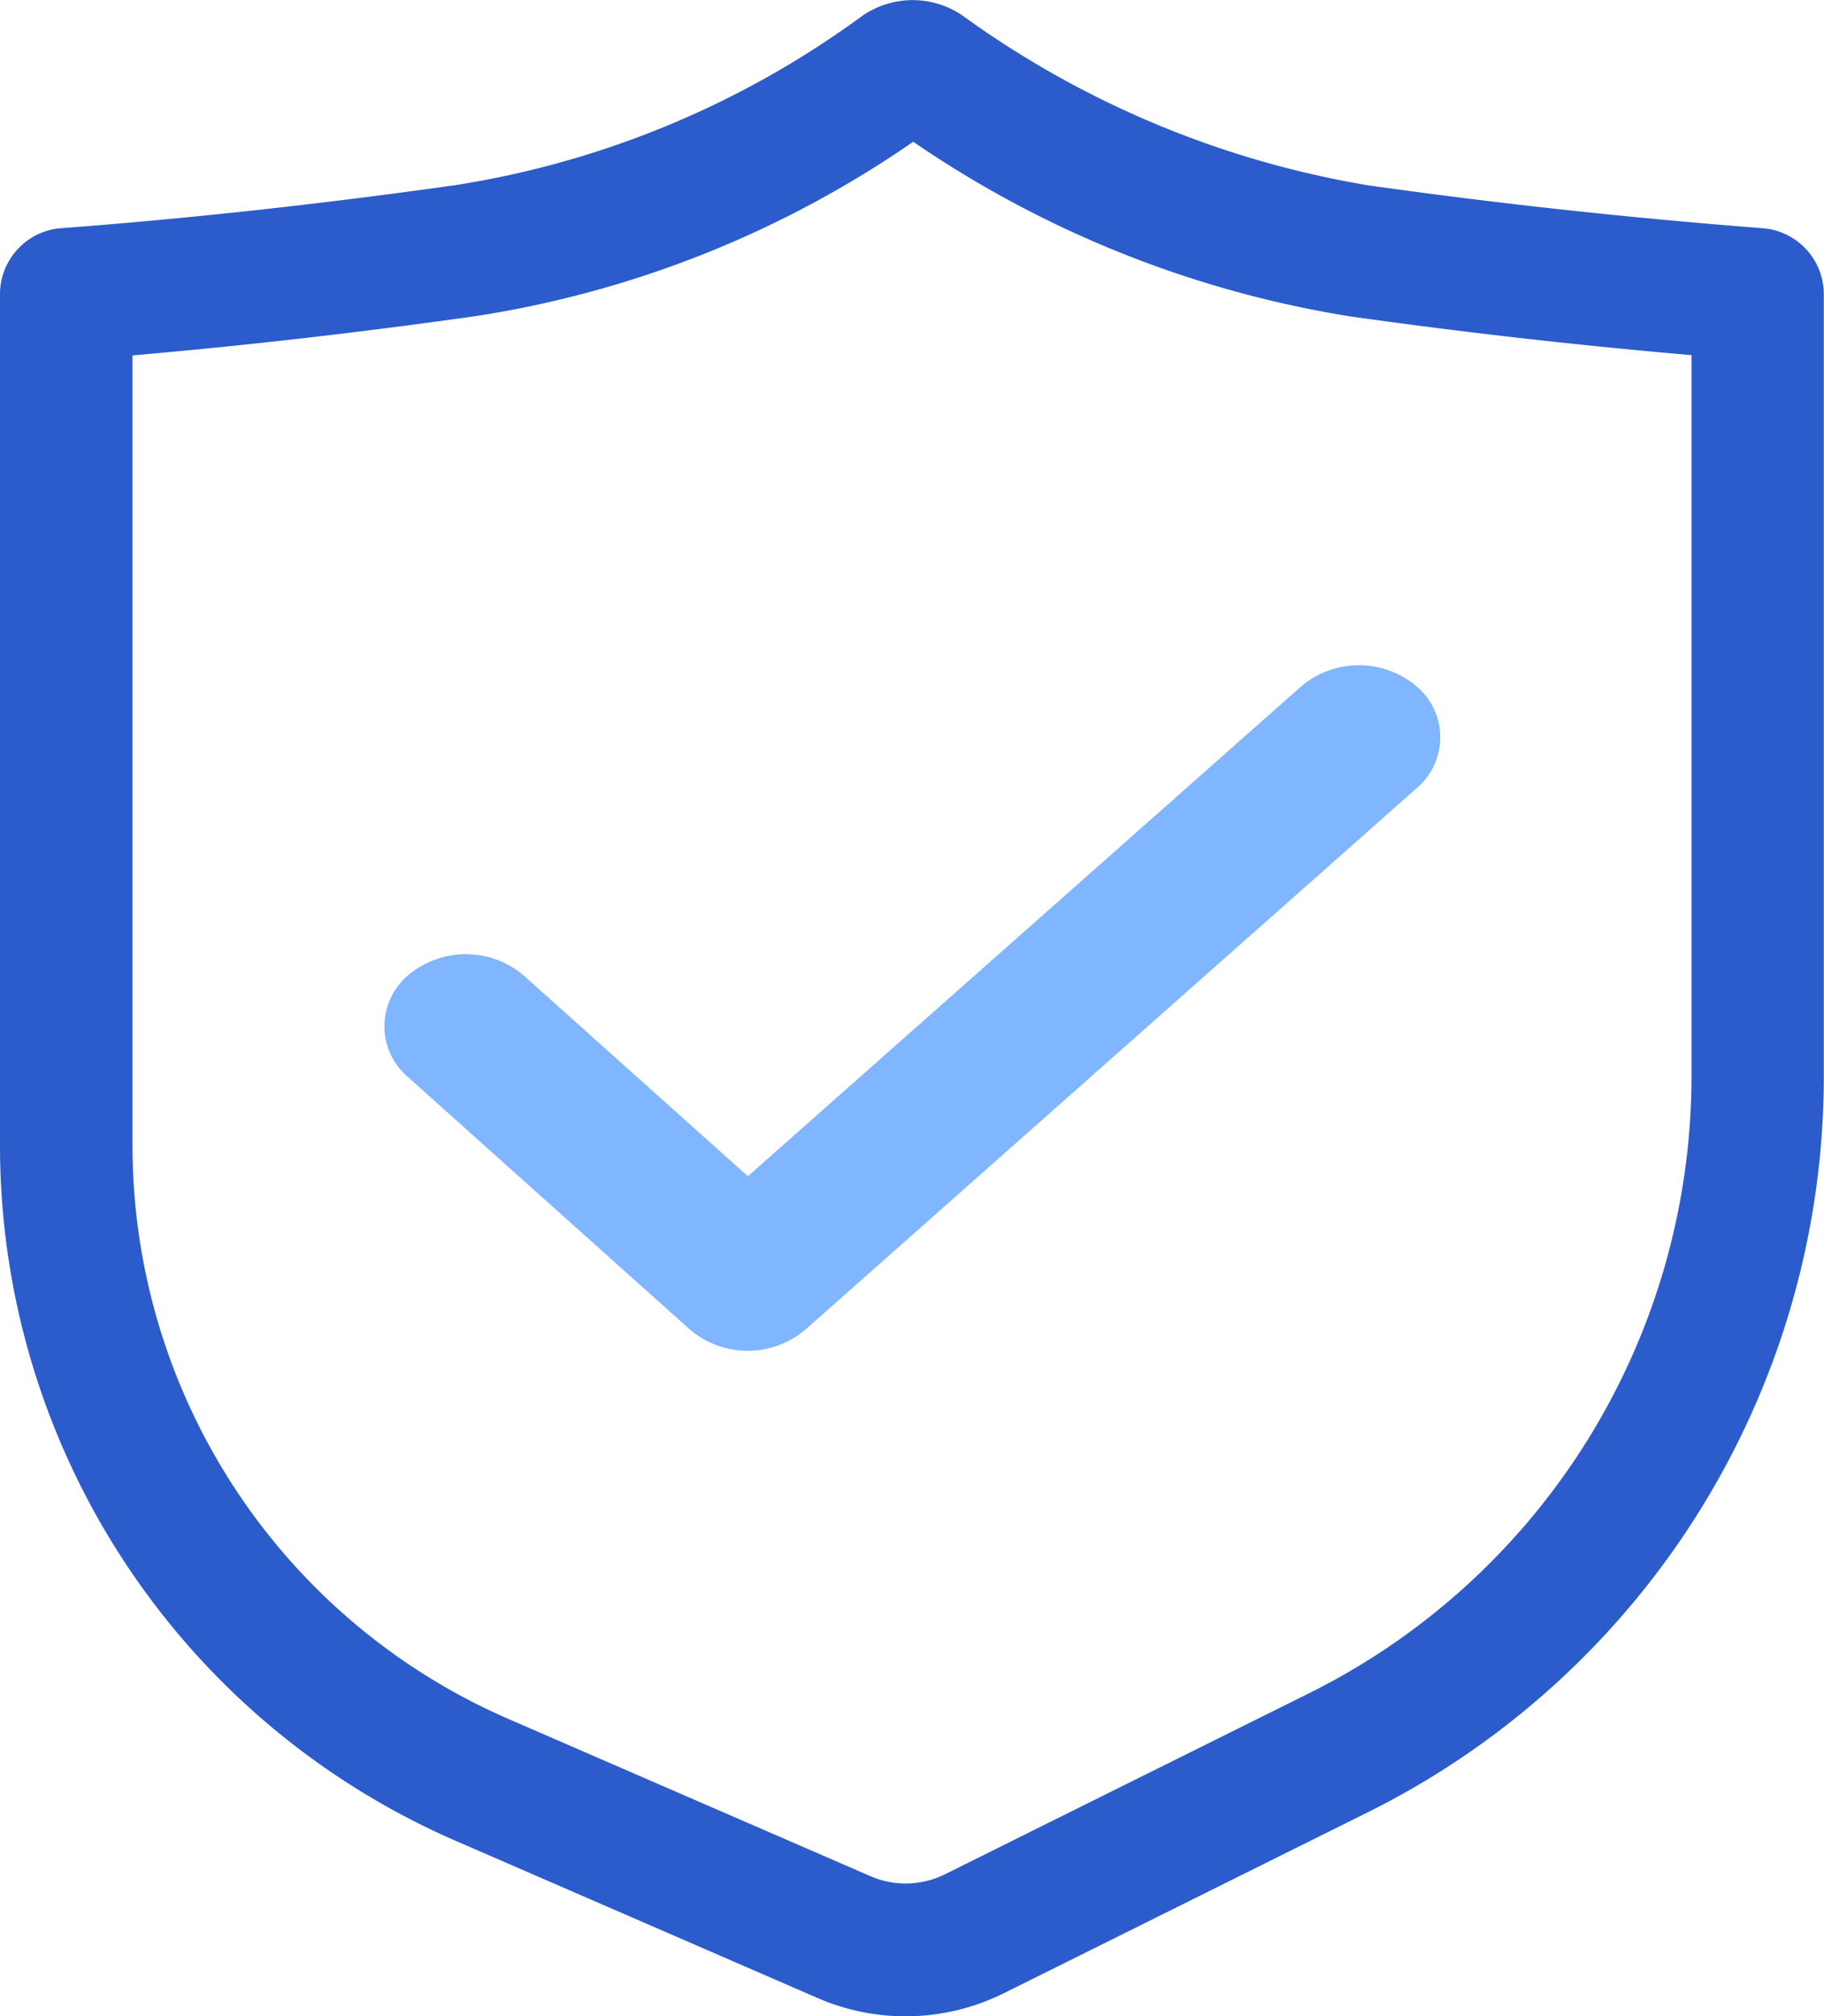 <svg xmlns="http://www.w3.org/2000/svg" width="20.429" height="22.57" viewBox="0 0 20.429 22.57">
  <defs>
    <style>
      .cls-1 {
        fill: #2c5ccb;
      }

      .cls-2 {
        fill: #80b5ff;
      }
    </style>
  </defs>
  <g id="anquandunyanzhengma" transform="translate(-99 -36.06)">
    <path id="路径_925" data-name="路径 925" class="cls-1" d="M100.484,47.882a7,7,0,0,0,4.214,6.424l4.052,1.759a.989.989,0,0,0,.834-.022l4.077-2.026a7.717,7.717,0,0,0,4.284-6.911V39.036q-1.949-.169-3.831-.435a12.02,12.02,0,0,1-4.886-1.954,11.759,11.759,0,0,1-4.913,1.954q-1.948.275-3.831.438Zm-.8-10.267q2.164-.164,4.421-.483a10.431,10.431,0,0,0,4.548-1.891.989.989,0,0,1,1.127-.007,10.776,10.776,0,0,0,4.539,1.9q2.164.306,4.423.481a.742.742,0,0,1,.685.74v8.754a9.2,9.2,0,0,1-5.107,8.24l-4.077,2.026a2.473,2.473,0,0,1-2.085.054l-4.052-1.759A8.487,8.487,0,0,1,99,47.882V38.354A.742.742,0,0,1,99.686,37.614Z" transform="translate(0 1)"/>
    <path id="路径_926" data-name="路径 926" class="cls-2" d="M289.074,351.723l6.2-5.487a1,1,0,0,1,1.289,0,.745.745,0,0,1,0,1.143l-6.844,6.06a1,1,0,0,1-1.292,0l-3.159-2.828a.745.745,0,0,1,.007-1.143,1,1,0,0,1,1.289.006l2.515,2.251Z" transform="translate(-181.699 -302.493)"/>
  </g>
</svg>
